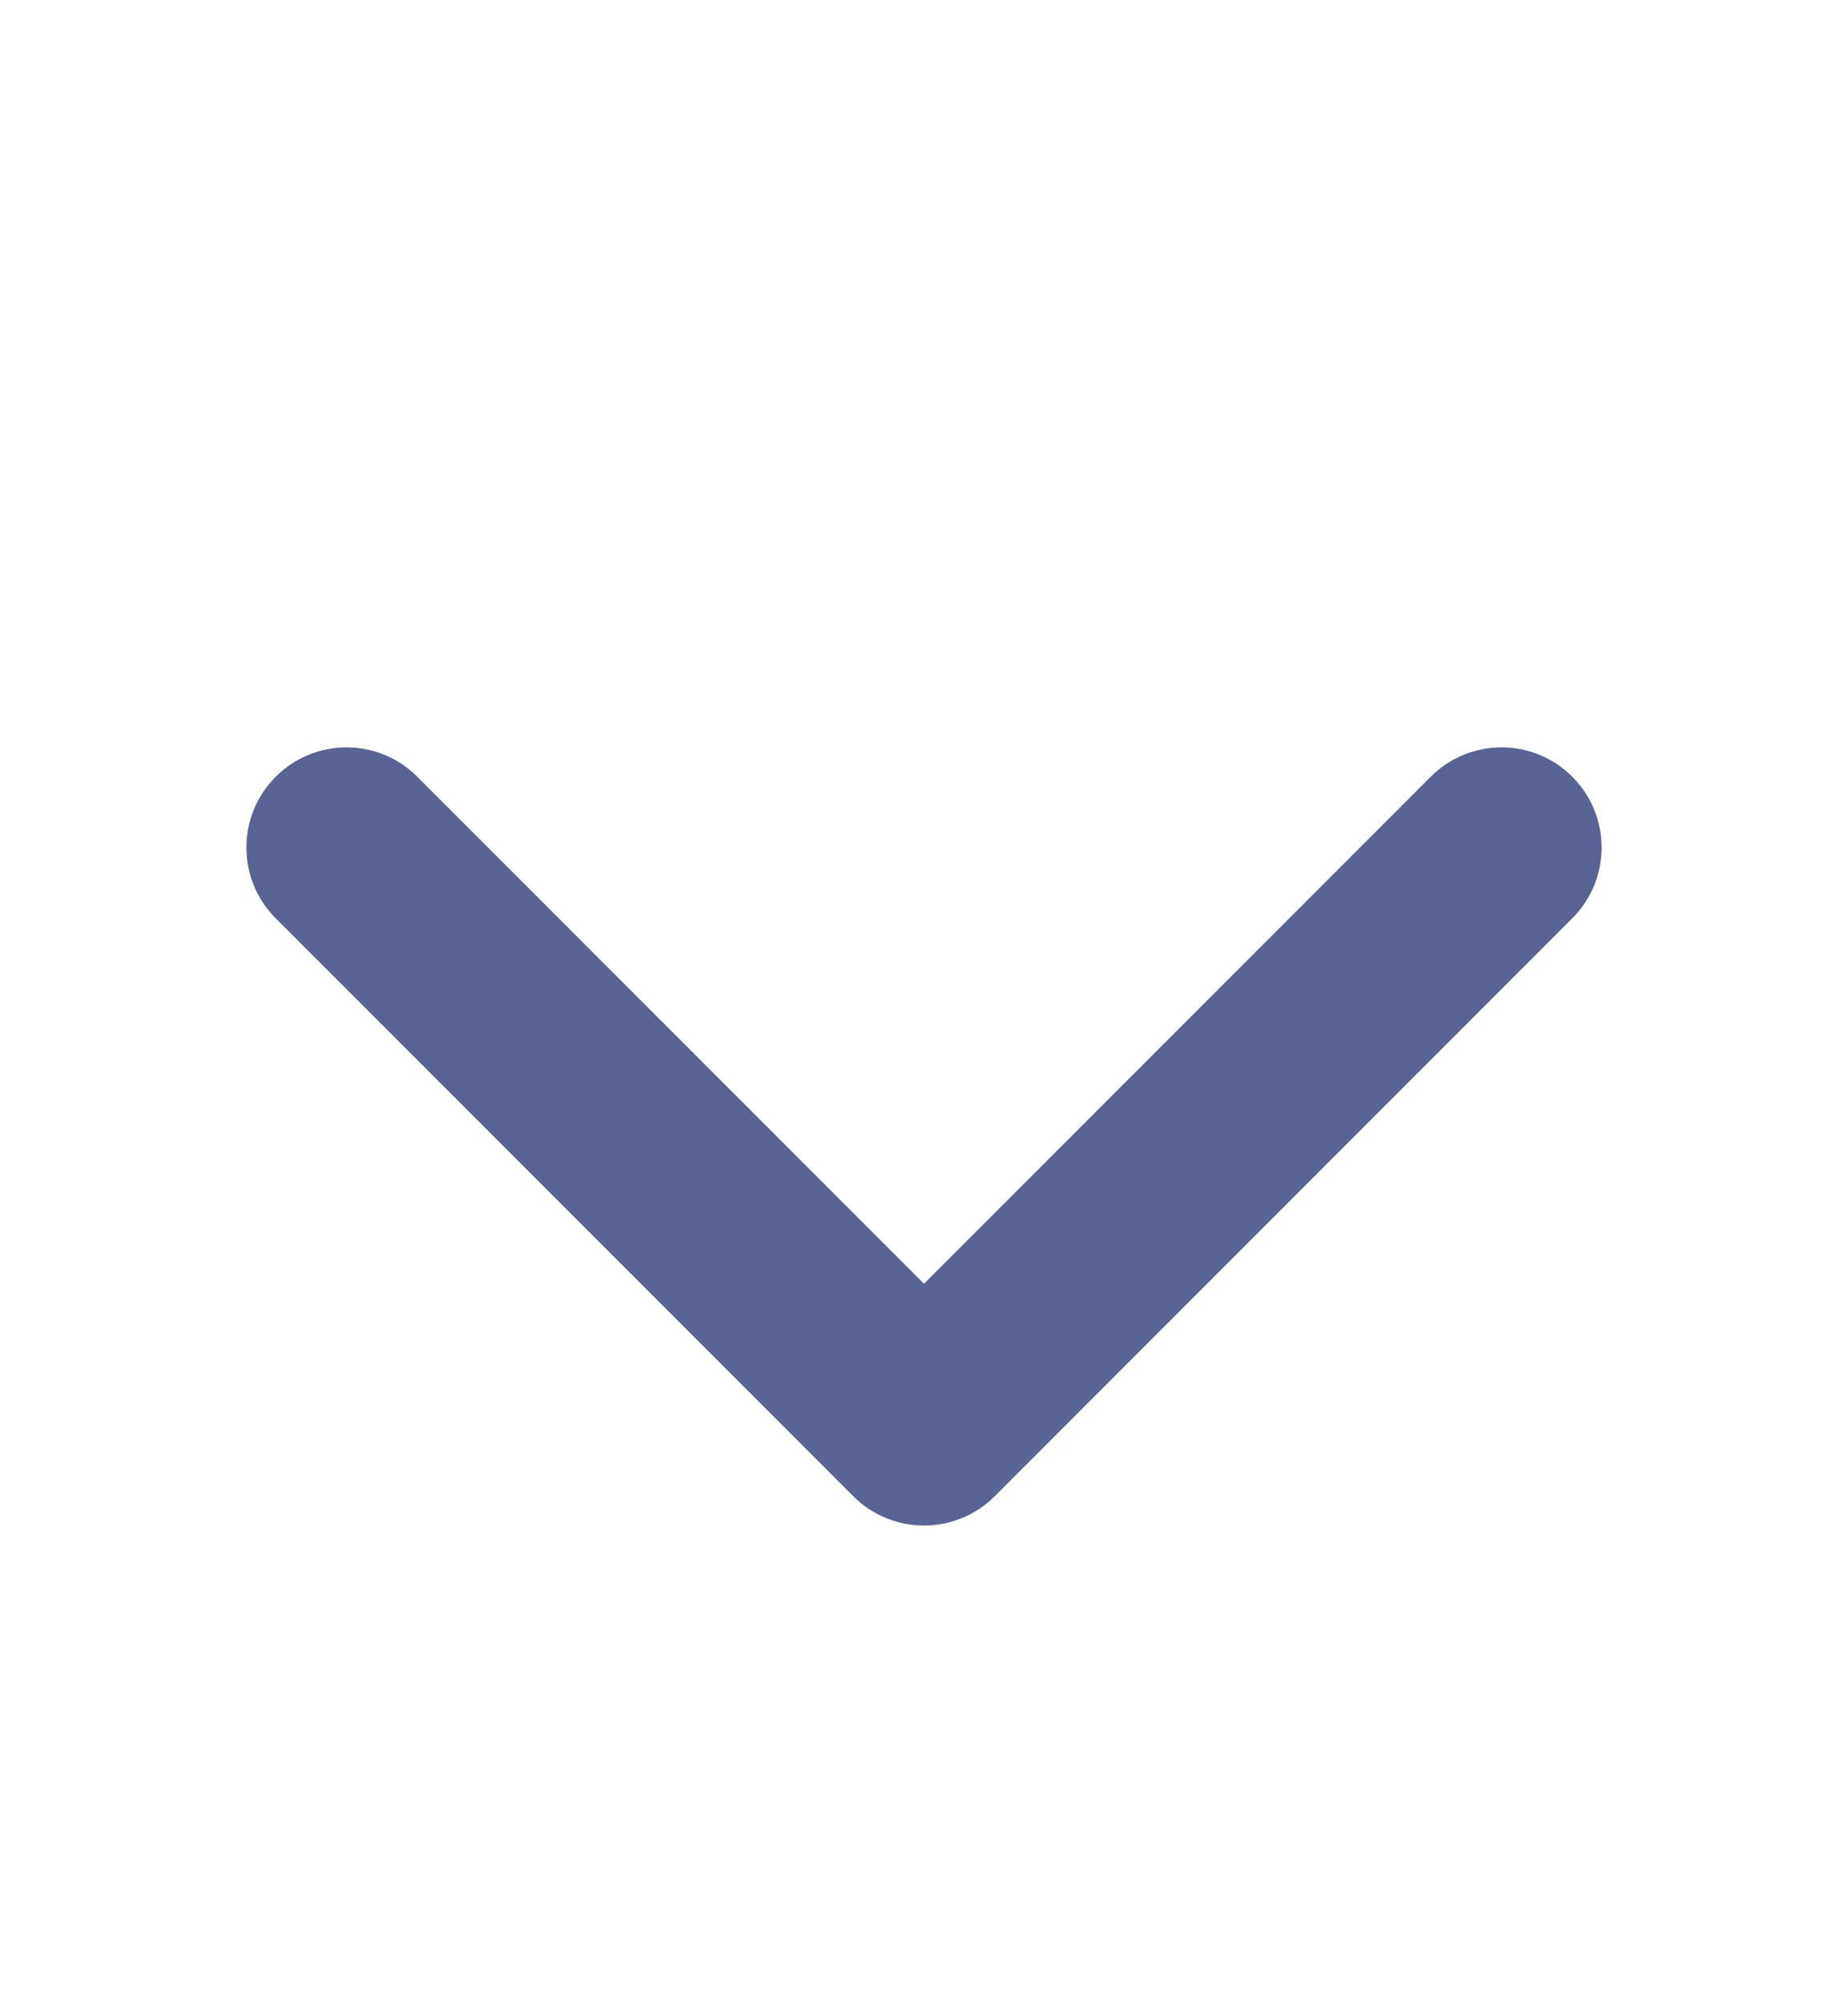 <svg width="24" height="26" viewBox="0 0 24 26" fill="none" xmlns="http://www.w3.org/2000/svg">
    <path fill-rule="evenodd" clip-rule="evenodd"
          d="M3.581 10.081C4.089 9.573 4.912 9.573 5.419 10.081L12 16.662L18.581 10.081C19.089 9.573 19.912 9.573 20.419 10.081C20.927 10.588 20.927 11.412 20.419 11.919L12.919 19.419C12.412 19.927 11.589 19.927 11.081 19.419L3.581 11.919C3.073 11.412 3.073 10.588 3.581 10.081Z"
          fill="#596495"/>
</svg>
